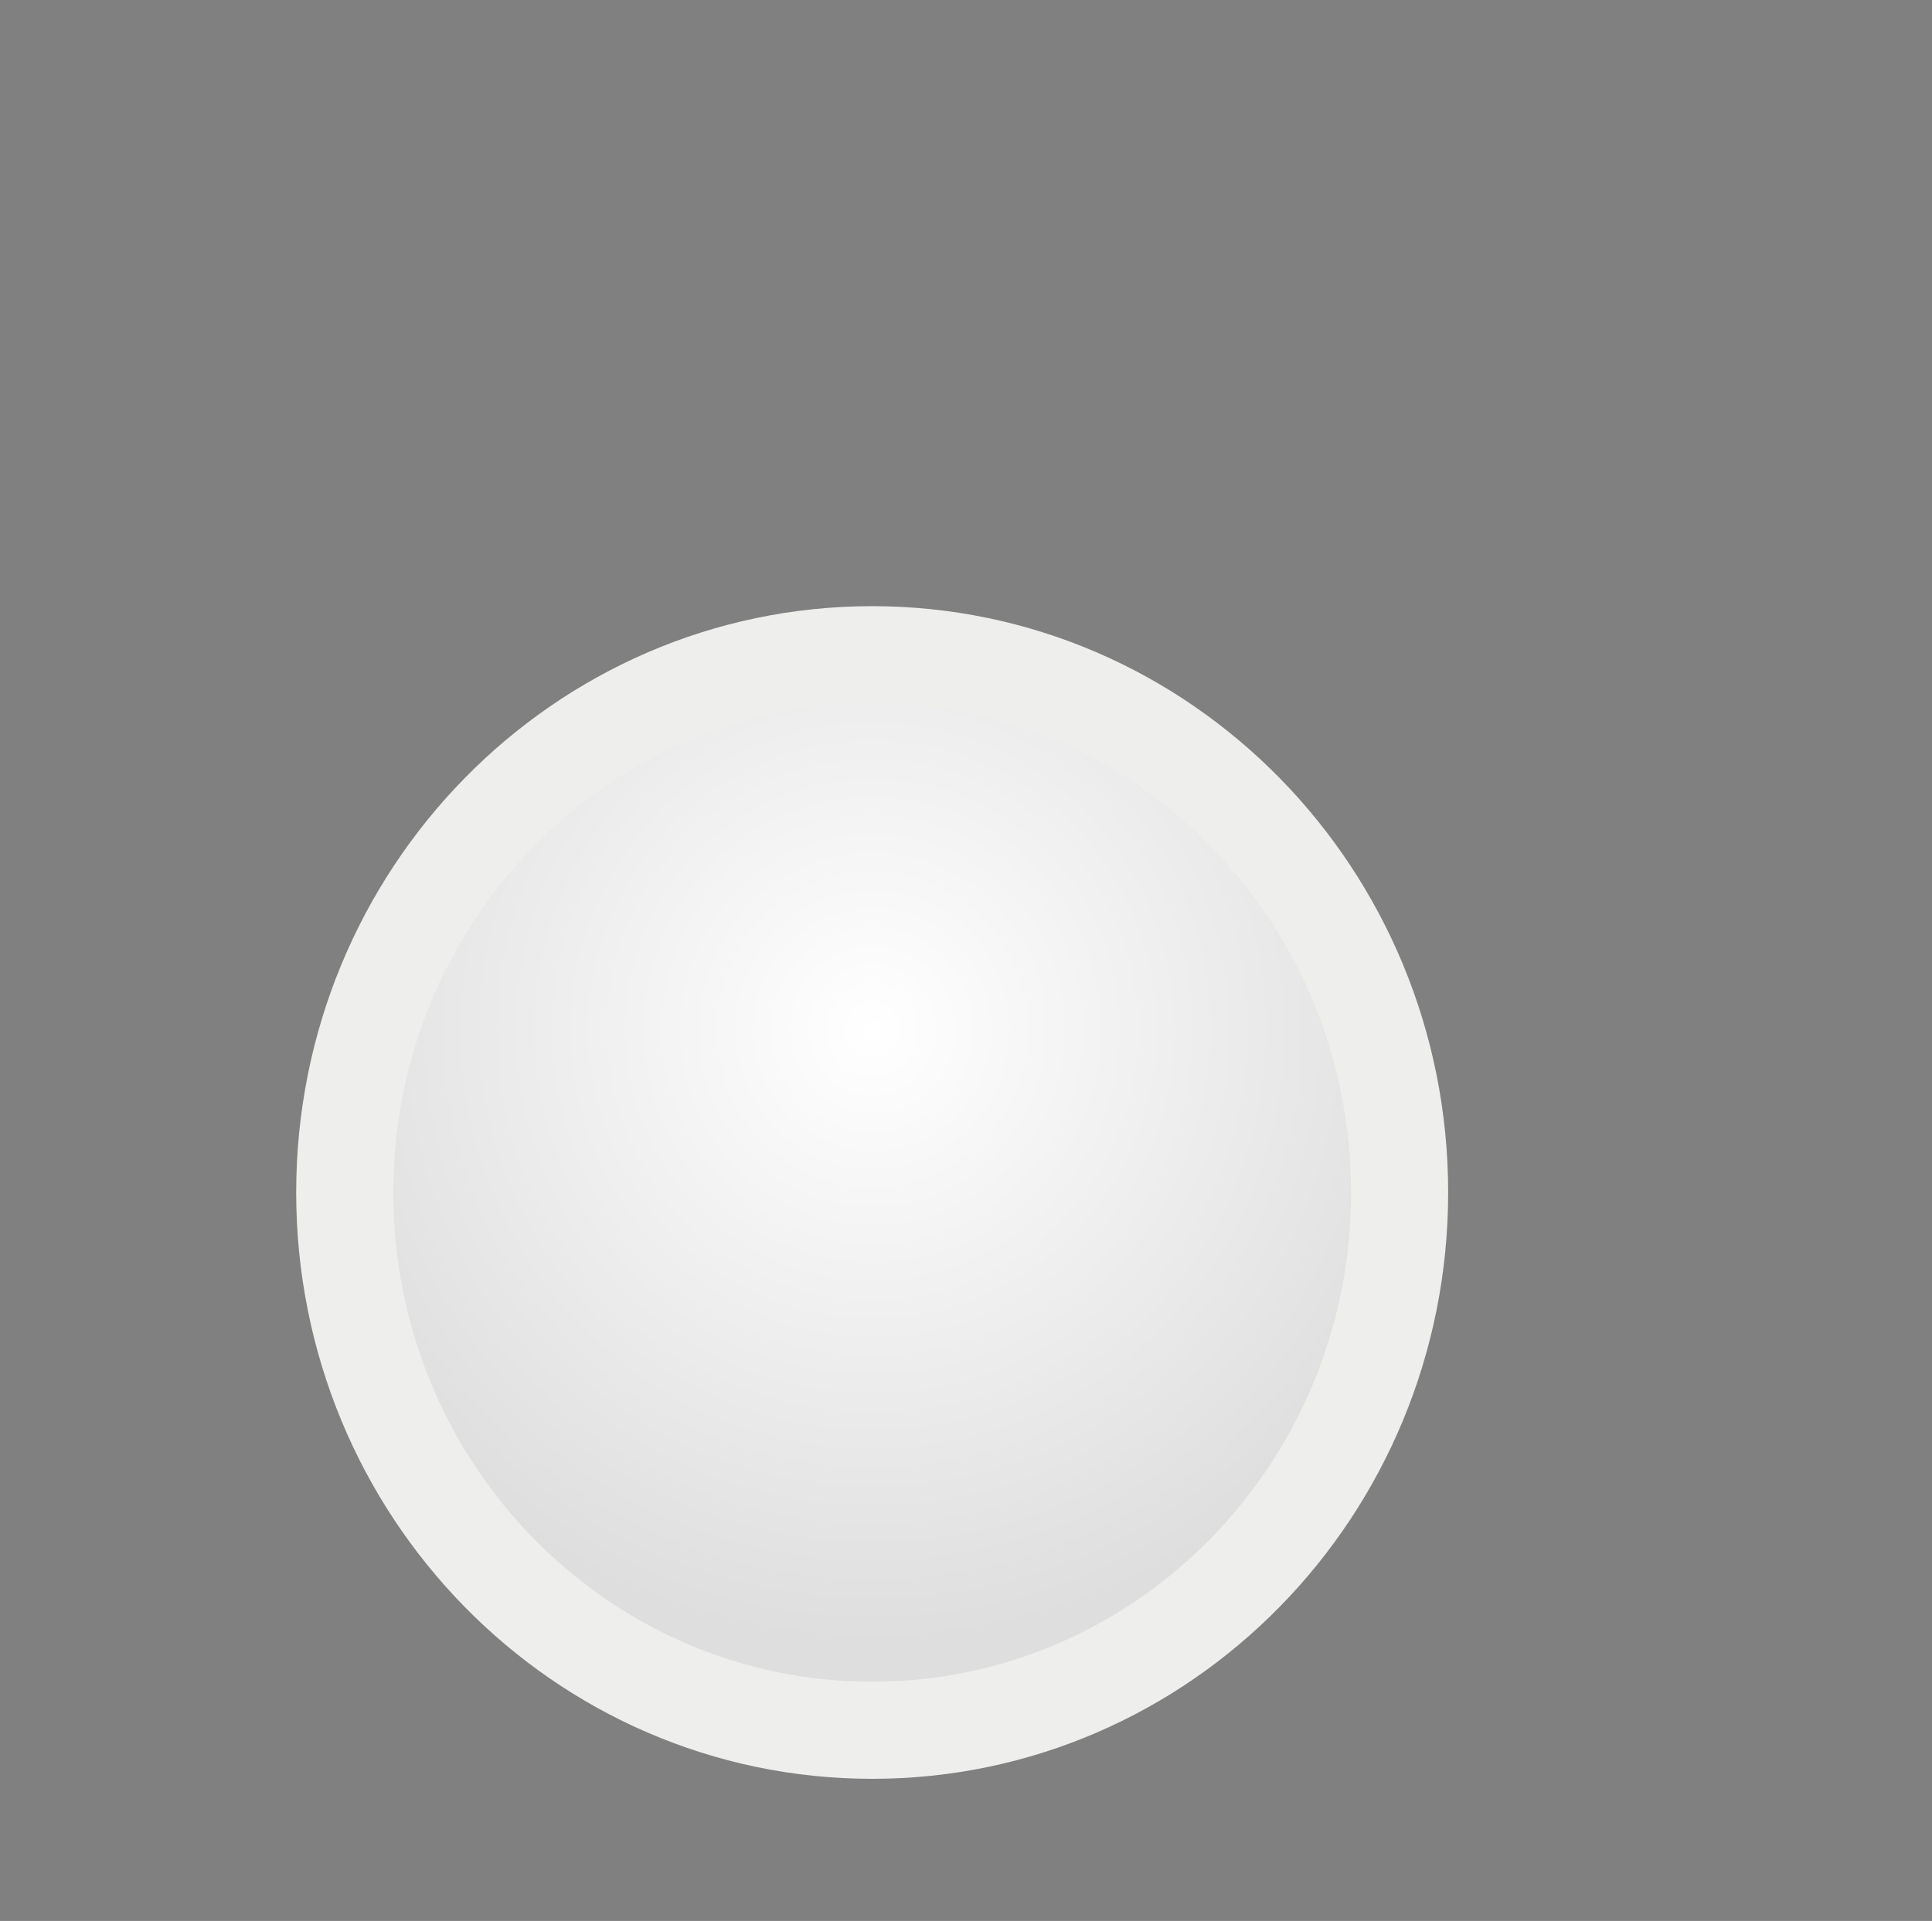 <?xml version="1.0" encoding="UTF-8" standalone="no"?>
<!-- Created with Inkscape (http://www.inkscape.org/) -->

<svg
   xmlns:dc="http://purl.org/dc/elements/1.1/"
   xmlns:cc="http://creativecommons.org/ns#"
   xmlns:rdf="http://www.w3.org/1999/02/22-rdf-syntax-ns#"
   xmlns:svg="http://www.w3.org/2000/svg"
   xmlns="http://www.w3.org/2000/svg"
   xmlns:sodipodi="http://sodipodi.sourceforge.net/DTD/sodipodi-0.dtd"
   xmlns:inkscape="http://www.inkscape.org/namespaces/inkscape"
   width="12.077"
   height="12.009"
   id="svg4959"
   version="1.1"
   inkscape:version="0.48+devel r"
   sodipodi:docname="menuitem-radio-checked-insensitive.svg">
  <rect width="100%" height="100%" fill="#808080" stroke="none"/>
  <defs
     id="defs4961">
    <radialGradient
       id="radialGradient16504-1"
       gradientUnits="userSpaceOnUse"
       cy="5.819"
       cx="7.658"
       gradientTransform="matrix(0.434,0,0,0.442,400.343,537.37)"
       r="8.693">
      <stop
         id="stop16500-8"
         style="stop-color:#ffffff;stop-opacity:1;"
         offset="0" />
      <stop
         id="stop16502-0"
         style="stop-color:#dedede;stop-opacity:1"
         offset="1" />
    </radialGradient>
  </defs>
  <sodipodi:namedview
     id="base"
     pagecolor="#ffffff"
     bordercolor="#666666"
     borderopacity="1.0"
     inkscape:pageopacity="0.0"
     inkscape:pageshadow="2"
     inkscape:zoom="15.591704"
     inkscape:cx="6.686655"
     inkscape:cy="7.35445"
     inkscape:document-units="px"
     inkscape:current-layer="layer1"
     showgrid="false"
     fit-margin-top="0"
     fit-margin-left="0"
     fit-margin-right="0"
     fit-margin-bottom="0"
     inkscape:window-width="1366"
     inkscape:window-height="708"
     inkscape:window-x="0"
     inkscape:window-y="31"
     inkscape:window-maximized="1" />
  <g
     inkscape:label="Layer 1"
     inkscape:groupmode="layer"
     id="layer1"
     transform="translate(-398.213,-533.505)">
    <path
       style="color:#000000;fill:#000000;fill-opacity:0.392;fill-rule:nonzero;stroke:none;stroke-width:0.955;marker:none;visibility:visible;display:inline;overflow:visible;enable-background:accumulate"
       d="m 407.213,541.014 c 0,1.933 -1.567,3.5 -3.5,3.5 -1.933,0 -3.5,-1.567 -3.5,-3.5 0,-1.933 1.567,-3.5 3.5,-3.5 1.933,0 3.5,1.567 3.5,3.5 z"
       id="path4945"
       inkscape:connector-curvature="0" />
    <path
       id="path2394-32"
       style="color:#000000;fill:url(#radialGradient16504-1);fill-opacity:1;stroke:#eeeeec;stroke-width:0.607;enable-background:accumulate;clip-rule:evenodd"
       d="m 400.368,540.96 c 0,-1.856 1.476,-3.362 3.297,-3.362 1.821,0 3.297,1.505 3.297,3.362 0,1.856 -1.476,3.362 -3.297,3.362 -1.821,0 -3.297,-1.505 -3.297,-3.362 z"
       inkscape:connector-curvature="0" />
  </g>
</svg>
